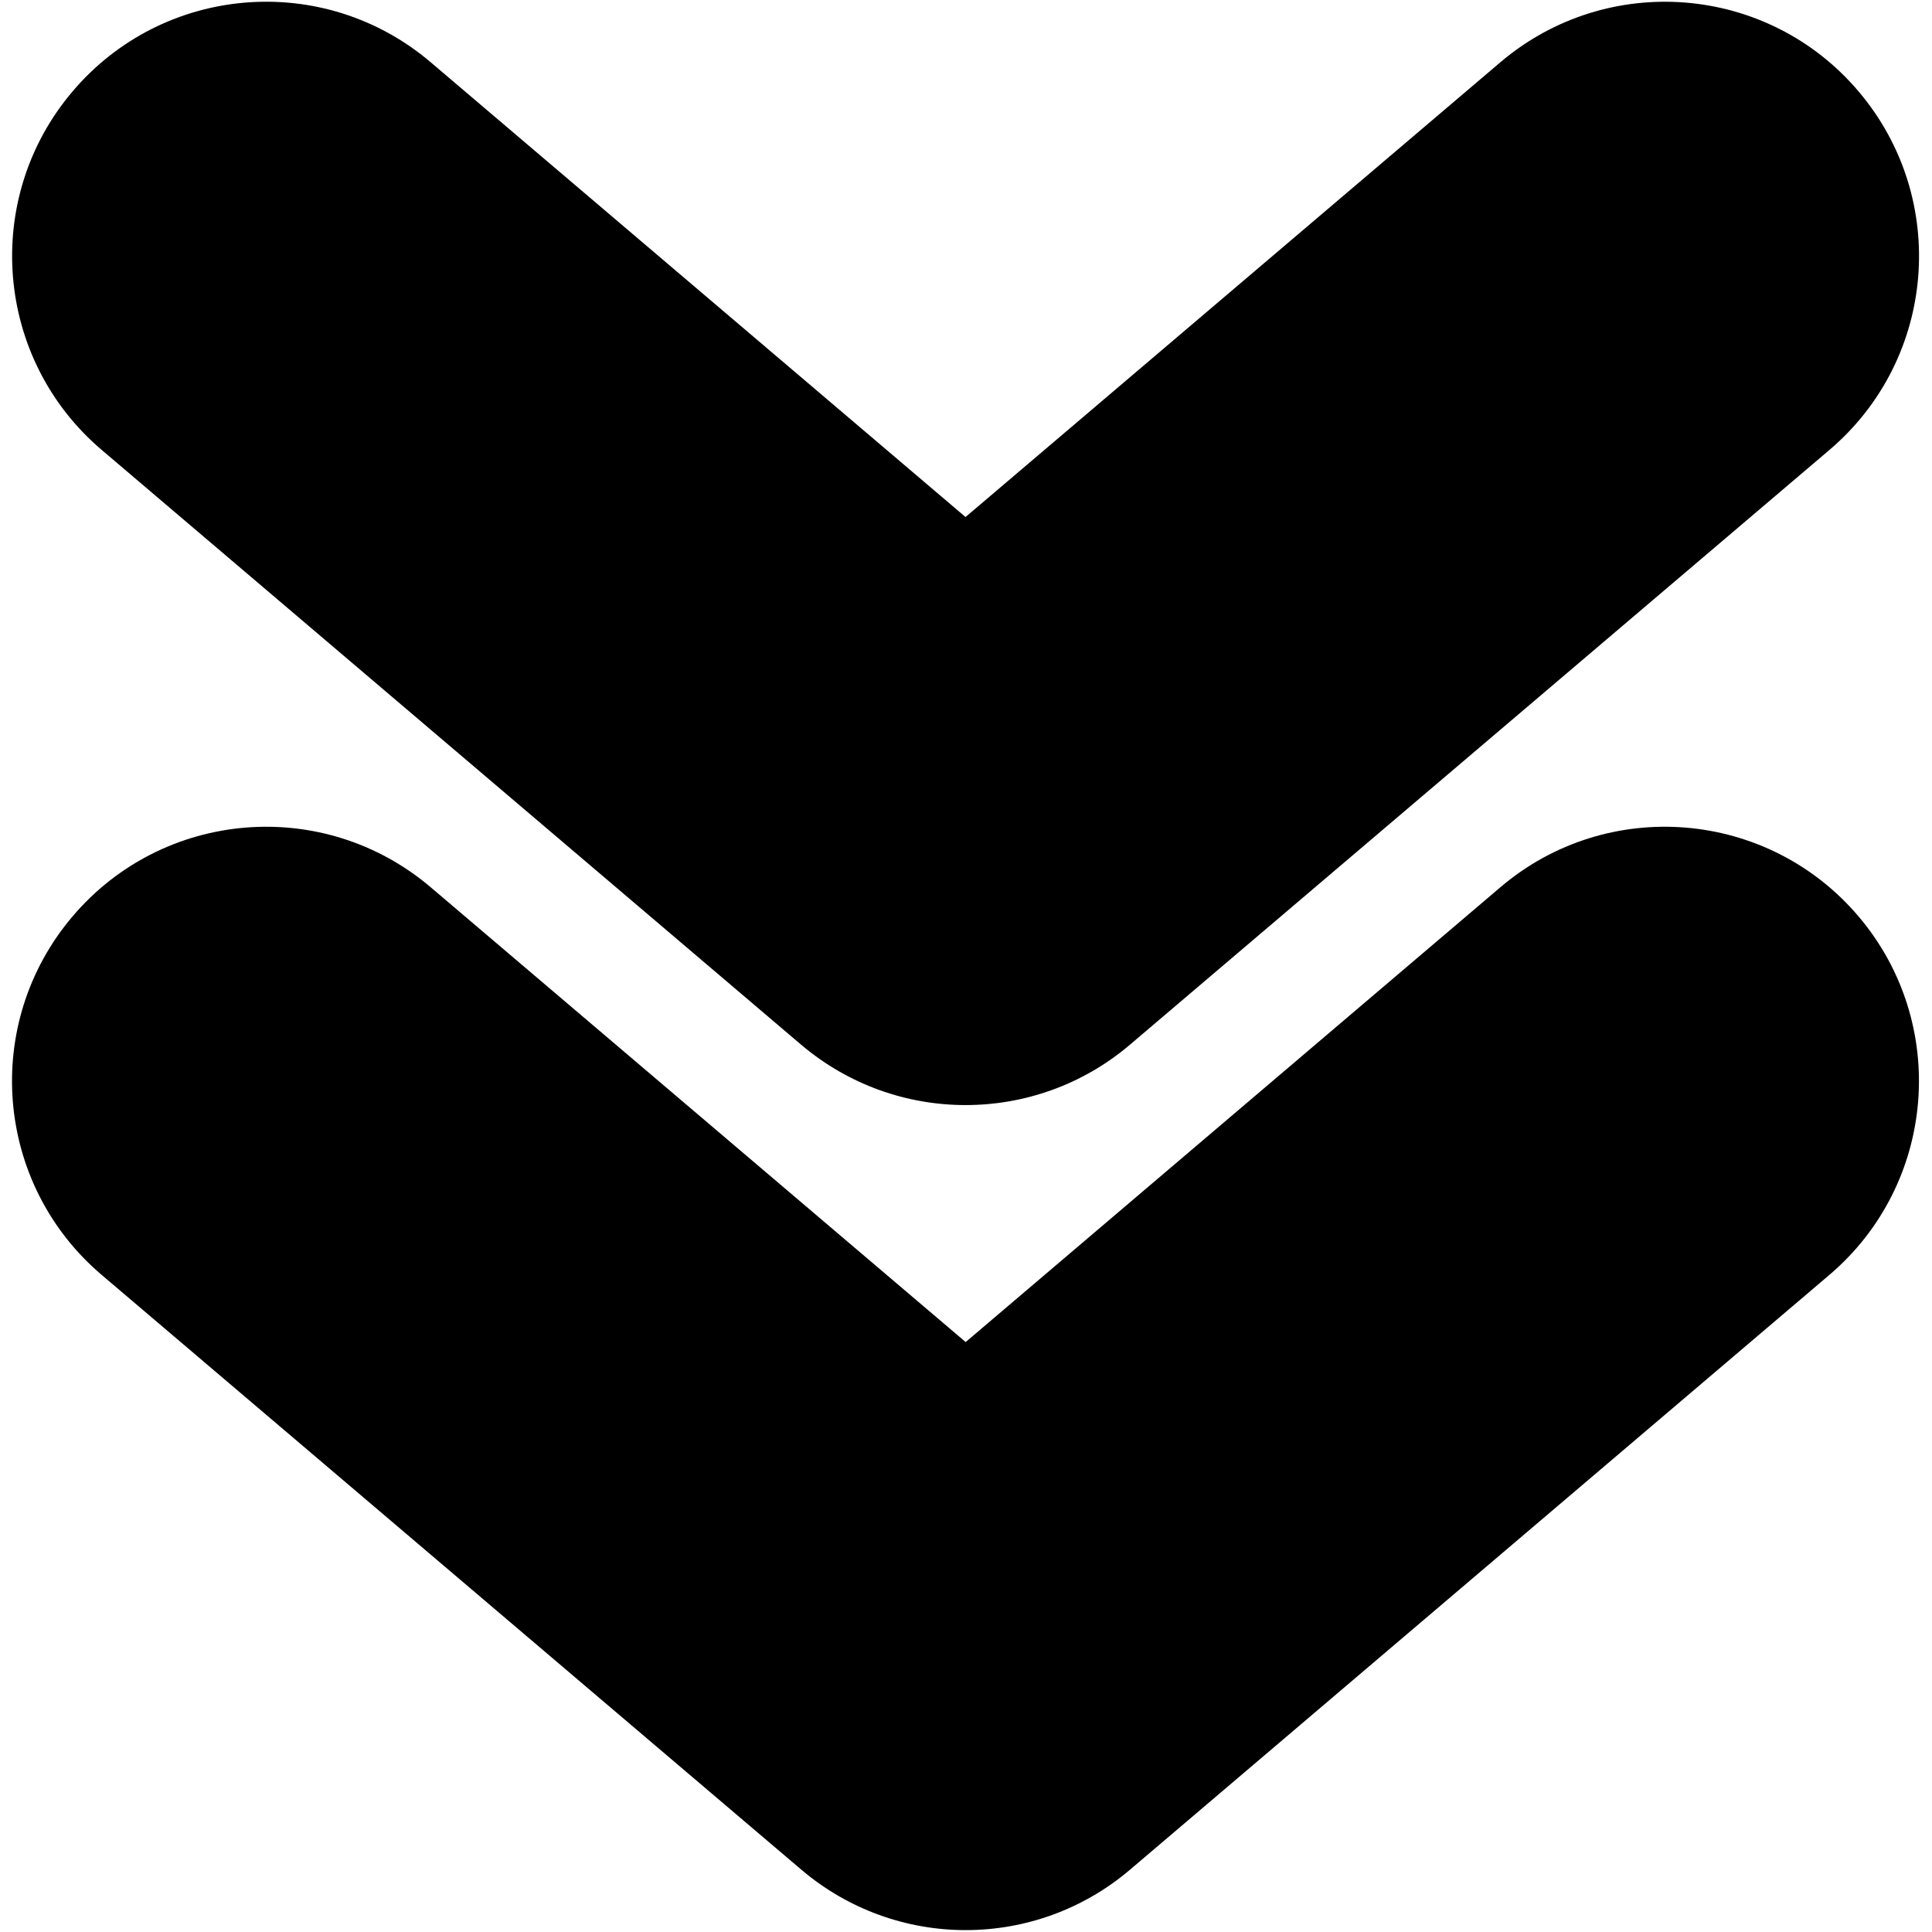<?xml version="1.0" encoding="utf-8"?>
<!-- Generator: Adobe Illustrator 16.0.0, SVG Export Plug-In . SVG Version: 6.00 Build 0)  -->
<!DOCTYPE svg PUBLIC "-//W3C//DTD SVG 1.1//EN" "http://www.w3.org/Graphics/SVG/1.1/DTD/svg11.dtd">
<svg version="1.1" id="图层_1" xmlns="http://www.w3.org/2000/svg" xmlns:xlink="http://www.w3.org/1999/xlink" x="0px" y="0px"
	 width="1024px" height="1024px" viewBox="0 0 1024 1024" enable-background="new 0 0 1024 1024" xml:space="preserve">
<path d="M511.752,585.711c-31.037,0-62.007-10.681-87.191-32.041L53.897,238.471C-2.784,190.288-9.688,105.175,38.445,48.469
	C86.577-8.29,171.534-15.234,228.28,33l283.472,241.033L795.225,33c56.779-48.201,141.769-41.29,189.868,15.469
	c48.134,56.756,41.263,141.819-15.452,190.002L598.943,553.67C573.825,575.063,542.789,585.711,511.752,585.711z M599.01,990.91
	l370.598-315.186c56.682-48.199,63.587-133.276,15.452-190.018c-48.133-56.674-133.154-63.685-189.835-15.436L511.818,711.319
	L228.28,470.271C171.5,422.055,86.577,429,38.412,485.756C-9.754,542.514-2.85,627.559,53.93,675.758l370.762,315.186
	c25.119,21.359,56.155,32.057,87.126,32.057C542.854,1023,573.891,1012.303,599.01,990.91z"/>
</svg>

